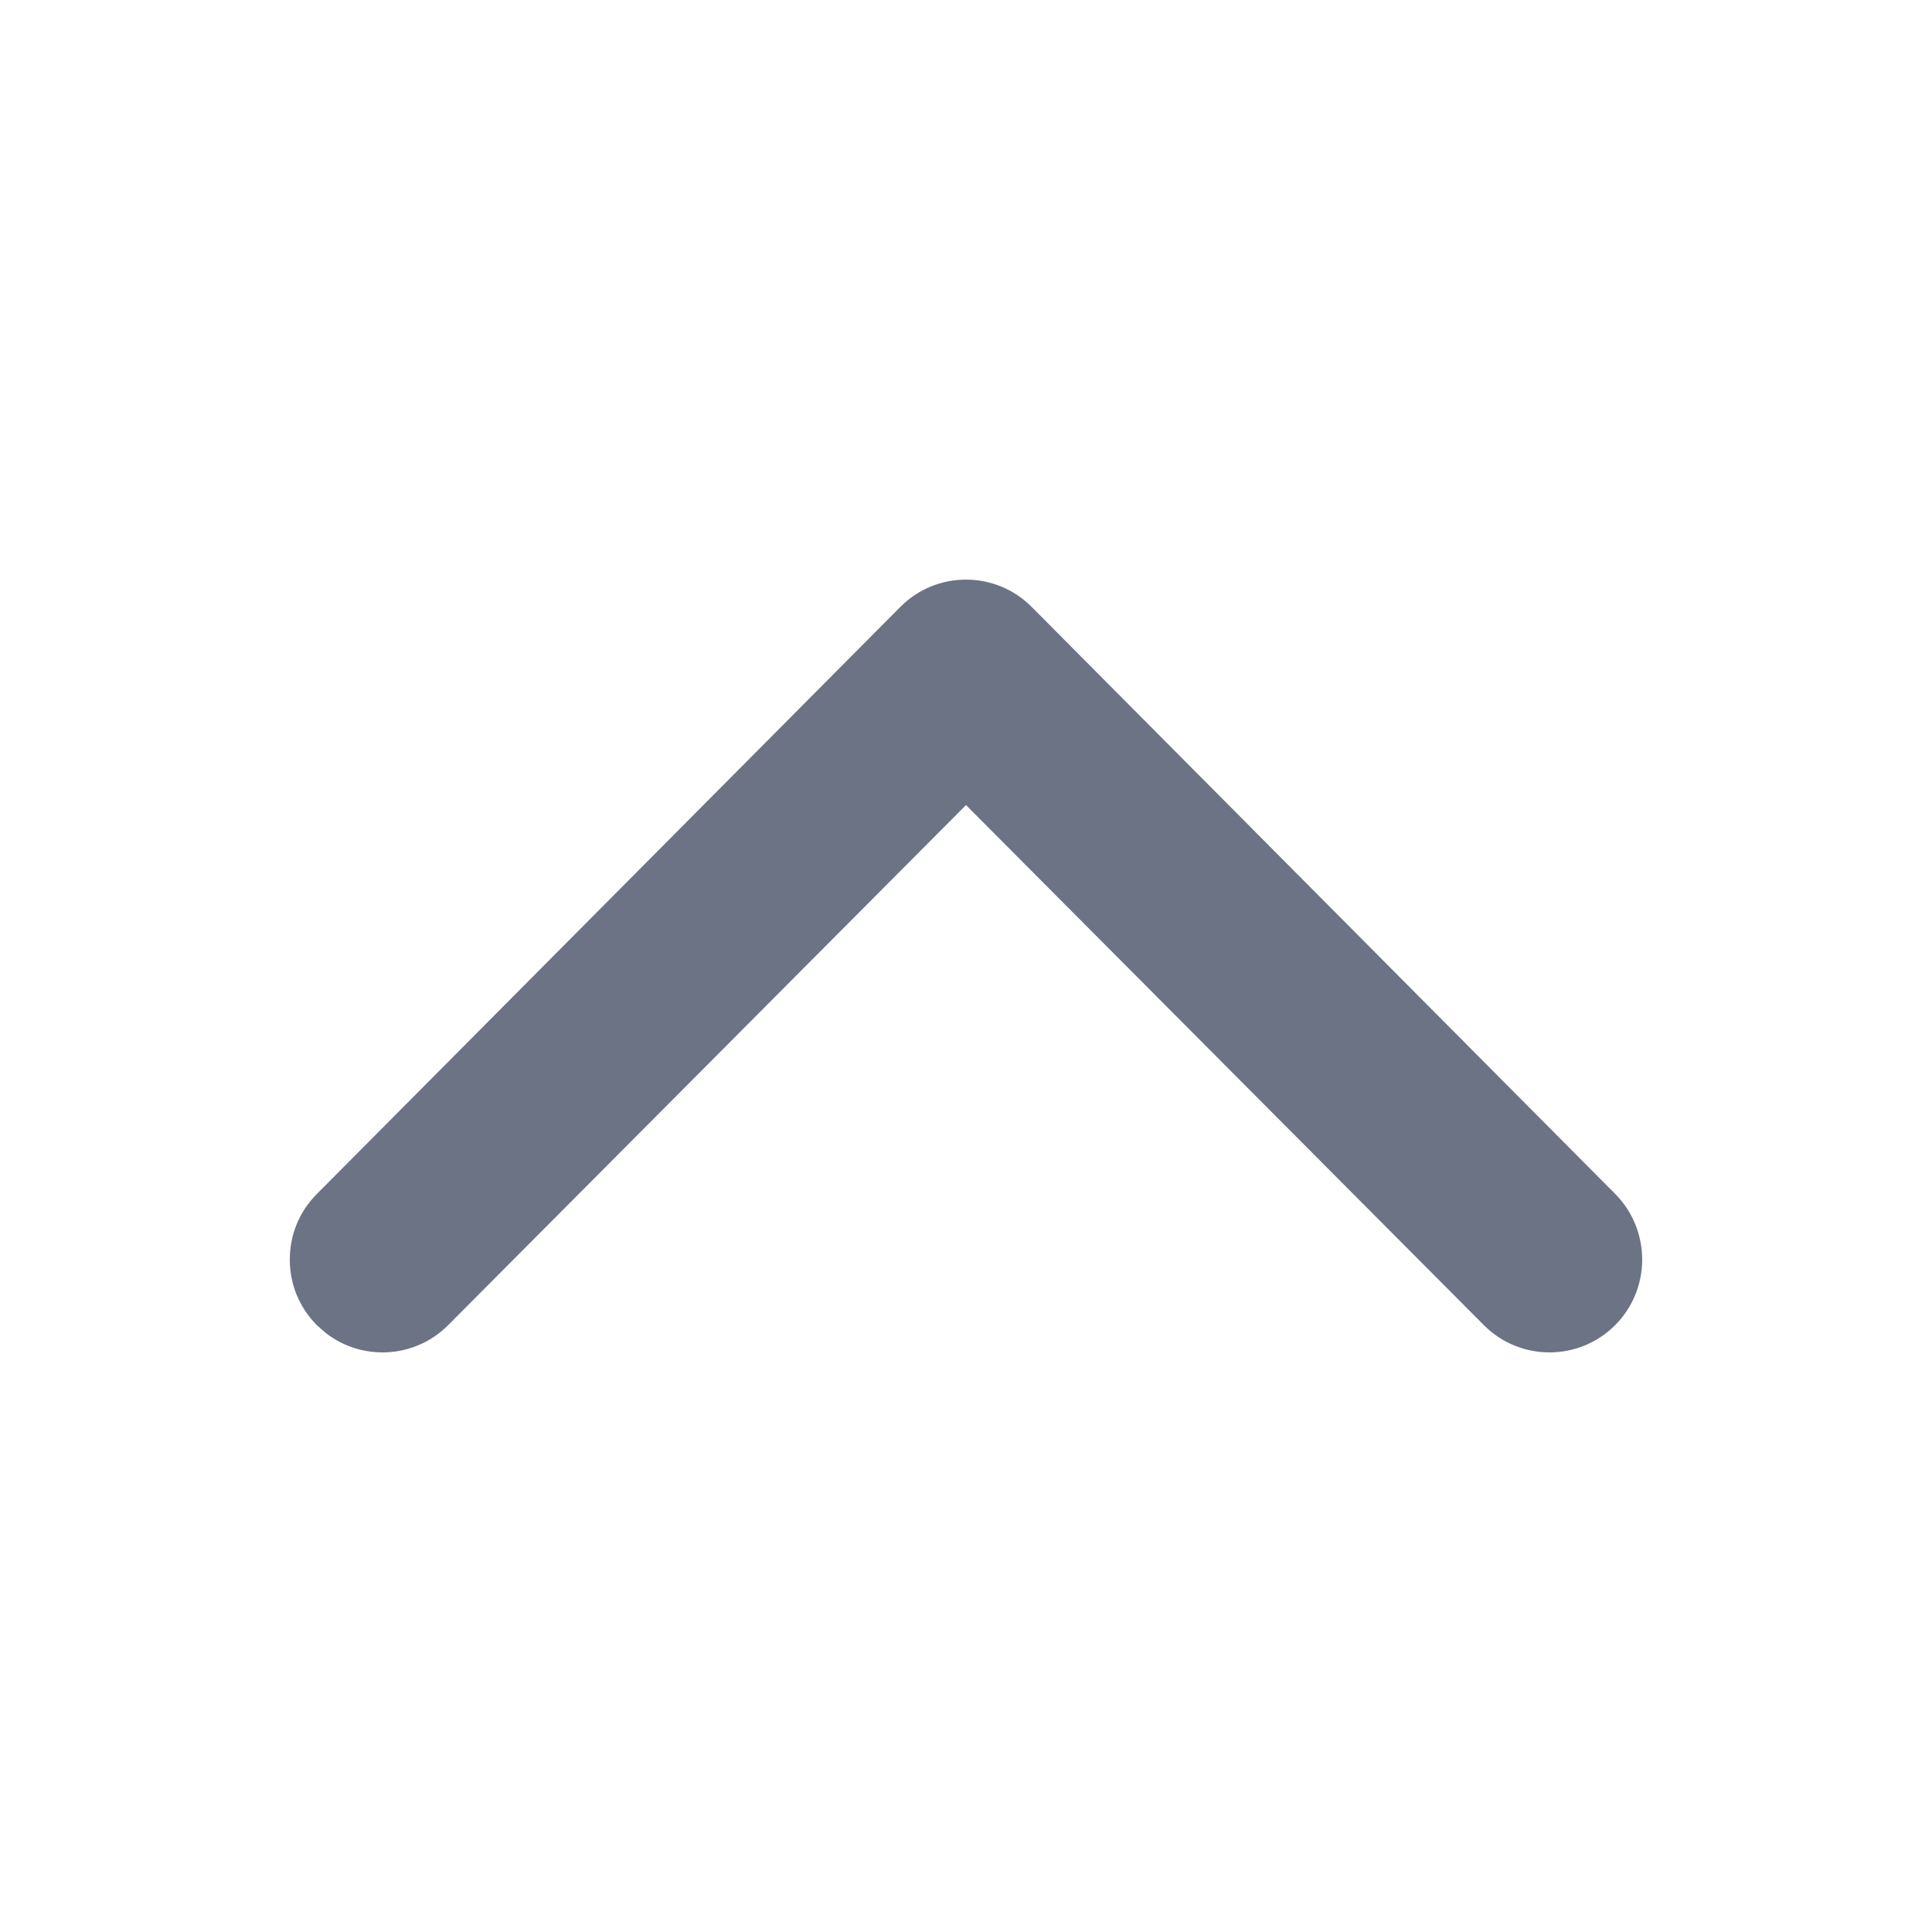 <?xml version="1.0" encoding="UTF-8"?>
<svg width="20px" height="20px" viewBox="0 0 20 20" version="1.1" xmlns="http://www.w3.org/2000/svg" xmlns:xlink="http://www.w3.org/1999/xlink">
    <title>icon / arrow up</title>
    <g id="icon-/-arrow-up" stroke="none" stroke-width="1" fill="none" fill-rule="evenodd">
        <g id="arrow" transform="translate(10, 10) rotate(90) translate(-10, -10) translate(6, 3)" fill="#6B7384" fill-rule="nonzero">
            <path d="M6.359,0.28 L0.283,6.32 C-0.094,6.695 -0.094,7.305 0.282,7.679 L6.36,13.72 C6.543,13.902 6.782,14 7.039,14 C7.295,14 7.534,13.902 7.718,13.72 L7.798,13.629 C8.092,13.253 8.065,12.707 7.718,12.361 L2.334,7 L7.718,1.639 C8.094,1.264 8.094,0.655 7.718,0.28 C7.343,-0.093 6.735,-0.093 6.359,0.28 Z" id="arrow-back"></path>
        </g>
        <rect id="Rectangle" x="0" y="0" width="20" height="20"></rect>
    </g>
</svg>